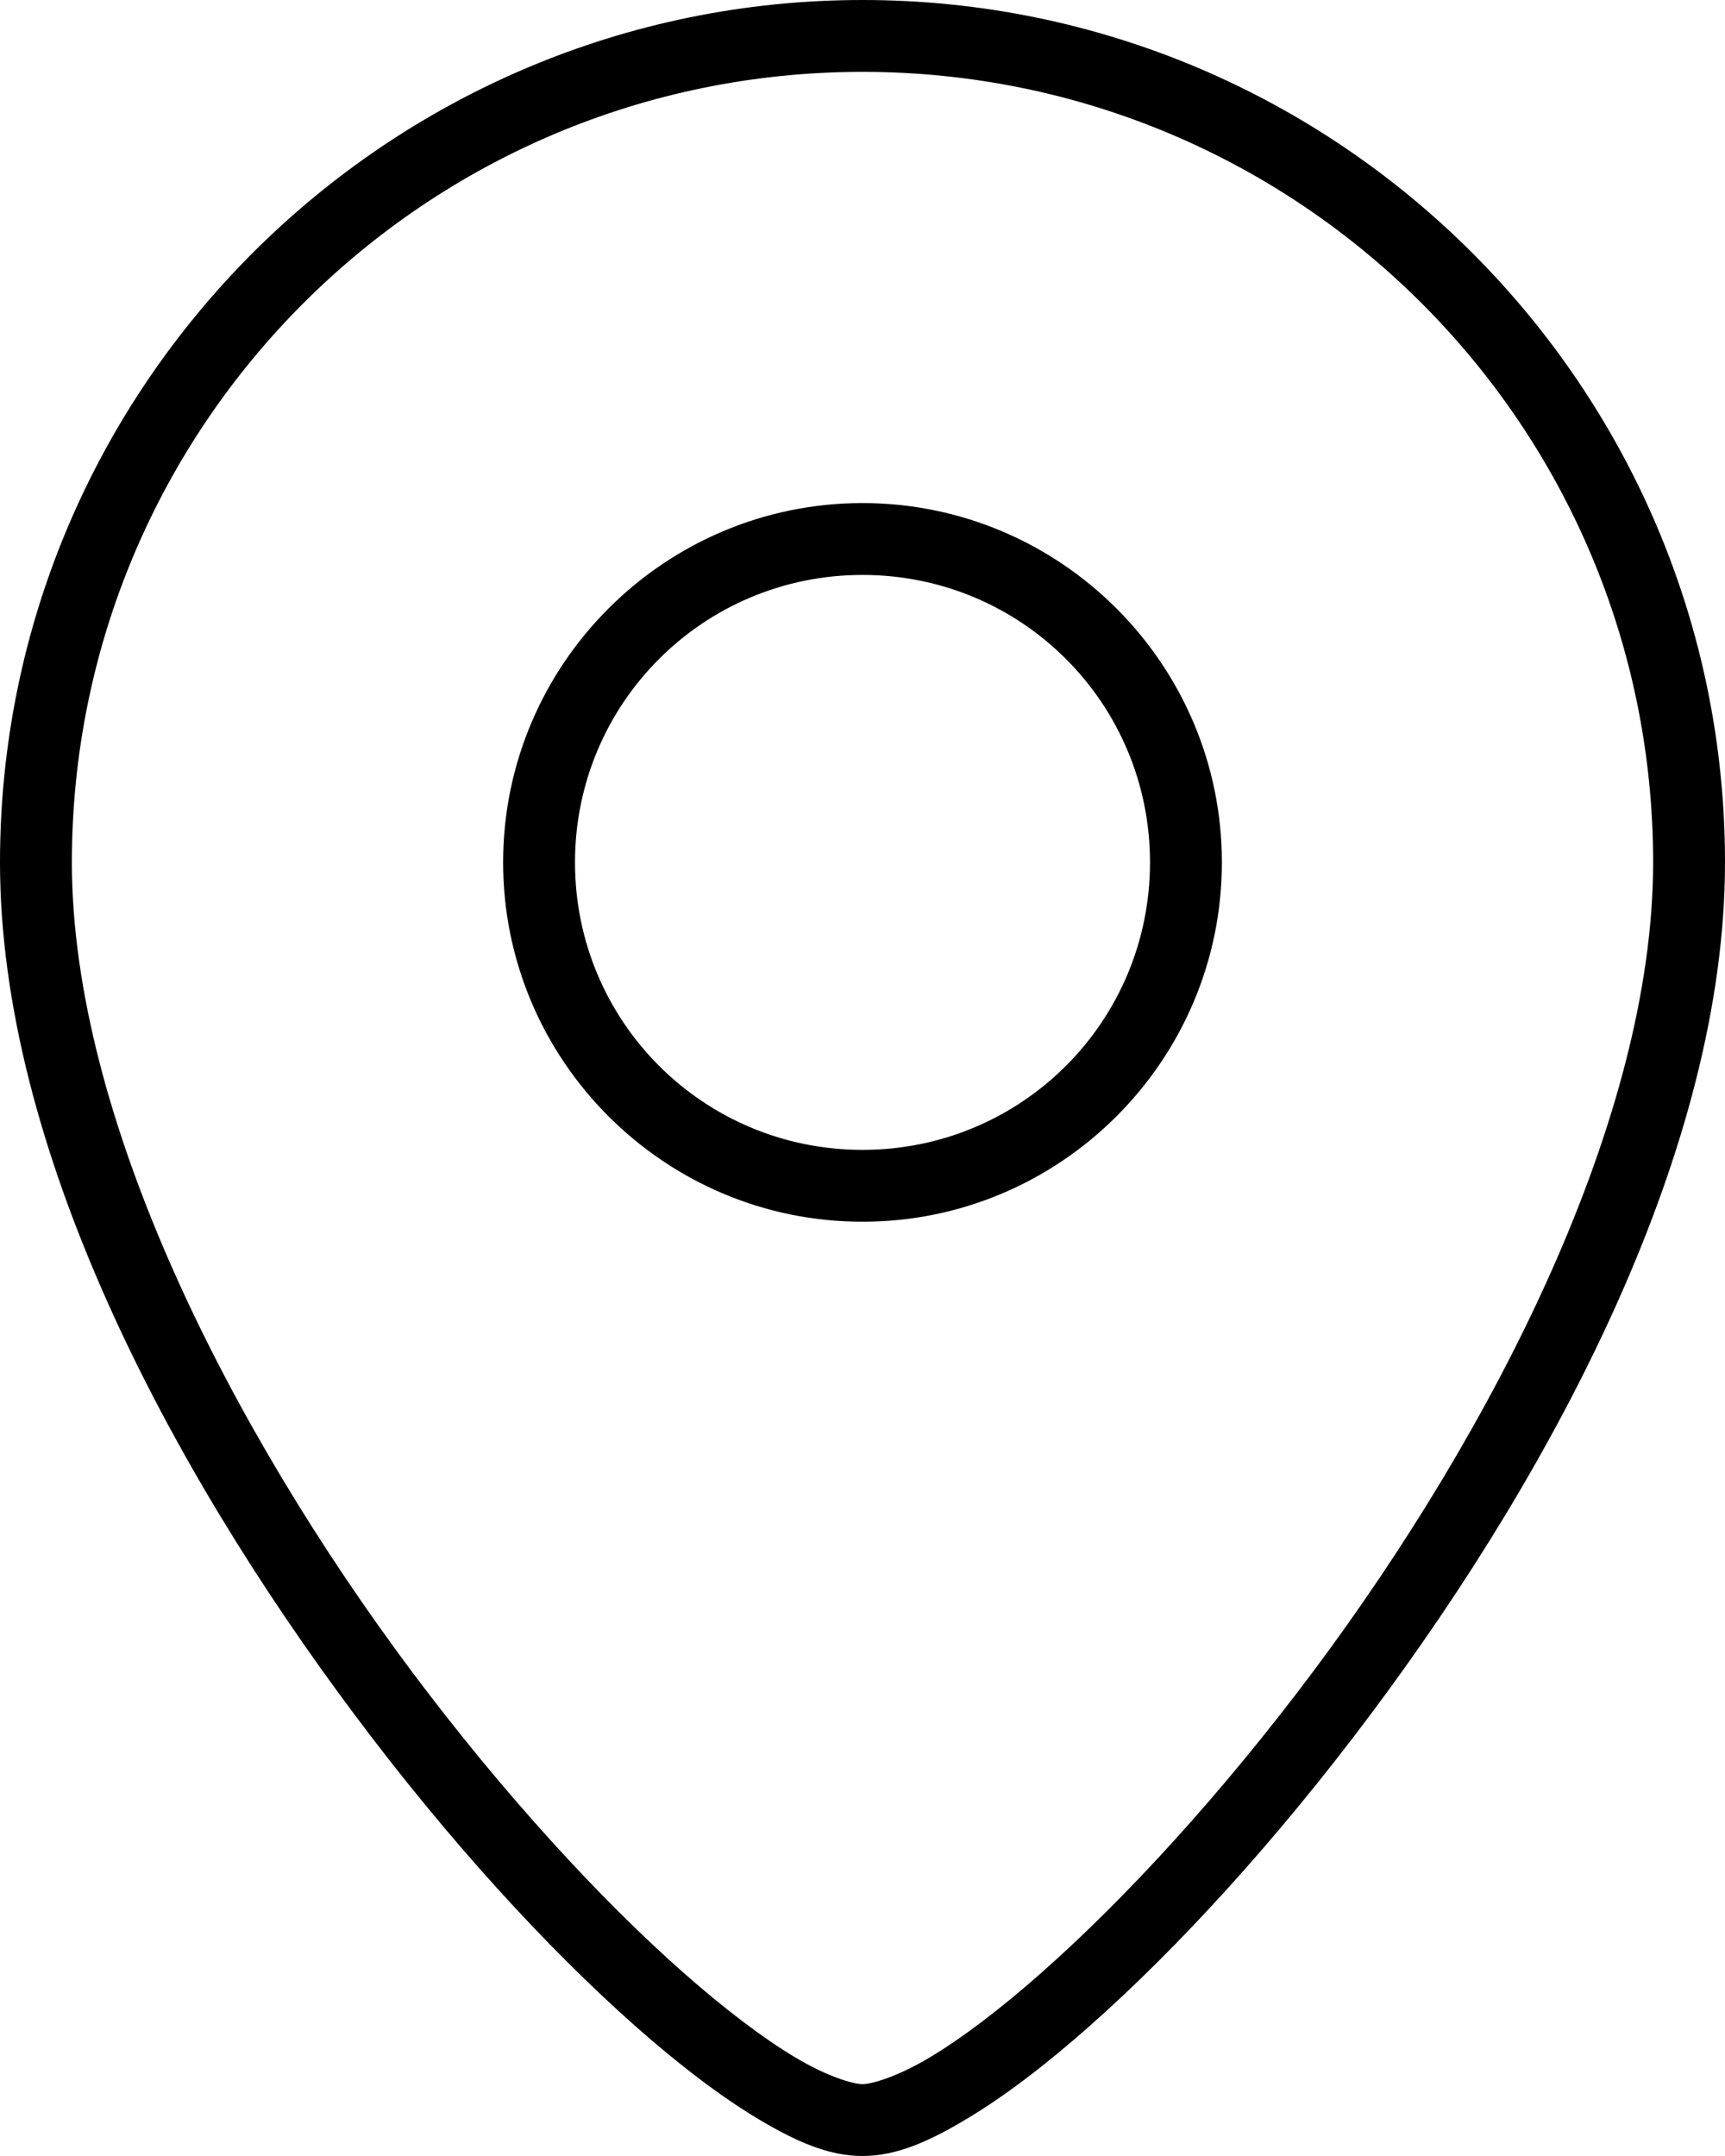 <?xml version="1.0" encoding="UTF-8"?>
<svg width="24px" height="30px" viewBox="0 0 24 30" version="1.1" xmlns="http://www.w3.org/2000/svg" xmlns:xlink="http://www.w3.org/1999/xlink">
    <!-- Generator: Sketch 45.2 (43514) - http://www.bohemiancoding.com/sketch -->
    <title>thefactory/element/icons/icnthefactory/element/icons/icn-61</title>
    <desc>Created with Sketch.</desc>
    <defs></defs>
    <g id="Ressources" stroke="none" stroke-width="1" fill="none" fill-rule="evenodd">
        <g id="thefactory/element/icn/inc-artboard" transform="translate(-265, -620)" fill-rule="nonzero" fill="#000000">
            <path d="M277,627 C274.244,627 272,629.244 272,632 C272,634.756 274.244,637 277,637 C279.756,637 282,634.756 282,632 C282,629.244 279.756,627 277,627 Z M277,628 C279.215,628 281,629.785 281,632 C281,634.215 279.215,636 277,636 C274.785,636 273,634.215 273,632 C273,629.785 274.785,628 277,628 Z M277,620 C270.38,620 265,625.38 265,632 C265,635.95 267.326,640.374 269.934,643.86 C271.237,645.605 272.616,647.11 273.842,648.195 C274.455,648.737 275.029,649.173 275.549,649.485 C276.069,649.795 276.523,650 276.999,650 C277.475,650 277.929,649.796 278.449,649.484 C278.969,649.174 279.544,648.737 280.157,648.194 C281.383,647.111 282.762,645.604 284.065,643.861 C286.674,640.375 289,635.95 289,632 C289,625.38 283.62,620 277,620 Z M277,621 C283.08,621 288,625.92 288,632 C288,635.55 285.798,639.876 283.266,643.264 C281.999,644.957 280.656,646.42 279.496,647.444 C278.916,647.958 278.38,648.362 277.938,648.627 C277.495,648.892 277.134,649 277,649 C276.866,649 276.505,648.892 276.062,648.627 C275.62,648.362 275.084,647.957 274.504,647.445 C273.344,646.42 272.001,644.957 270.734,643.265 C268.202,639.874 266,635.548 266,632 C266,625.92 270.92,621 277,621 Z" id="Shape"></path>
        </g>
    </g>
</svg>